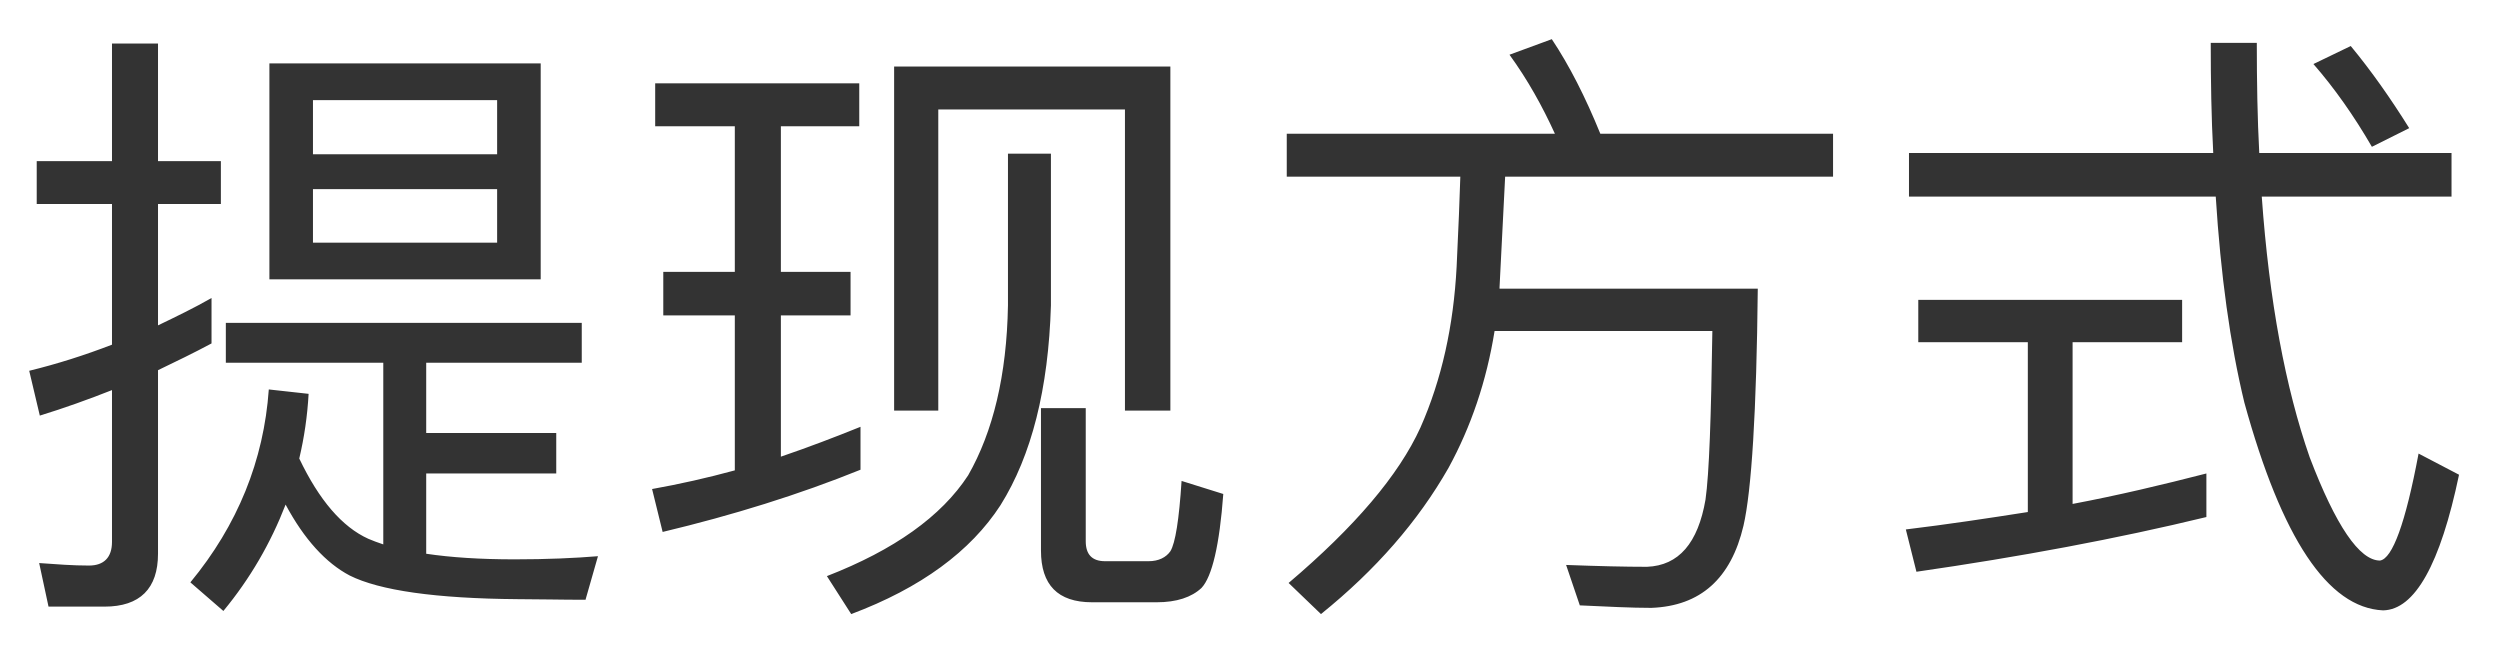 ﻿<?xml version="1.0" encoding="utf-8"?>
<svg version="1.1" xmlns:xlink="http://www.w3.org/1999/xlink" width="54px" height="14px" xmlns="http://www.w3.org/2000/svg">
  <defs>
    <pattern id="BGPattern" patternUnits="userSpaceOnUse" alignment="0 0" imageRepeat="None" />
    <mask fill="white" id="Clip13689">
      <path d="M 1.048 13.103  L 2.258 13.103  C 3.024 13.103  3.413 12.713  3.413 11.961  L 3.413 7.996  C 3.803 7.808  4.193 7.62  4.569 7.418  L 4.569 6.437  C 4.193 6.652  3.803 6.84  3.413 7.028  L 3.413 4.407  L 4.771 4.407  L 4.771 3.48  L 3.413 3.48  L 3.413 0.94  L 2.419 0.94  L 2.419 3.48  L 0.793 3.48  L 0.793 4.407  L 2.419 4.407  L 2.419 7.445  C 1.828 7.673  1.236 7.861  0.631 8.009  L 0.86 8.977  C 1.384 8.816  1.908 8.628  2.419 8.426  L 2.419 11.705  C 2.419 12.041  2.244 12.216  1.922 12.216  C 1.572 12.216  1.223 12.189  0.846 12.162  L 1.048 13.103  Z M 11.679 1.37  L 5.819 1.37  L 5.819 6.034  L 11.679 6.034  L 11.679 1.37  Z M 10.738 4.085  L 10.738 5.241  L 6.76 5.241  L 6.76 4.085  L 10.738 4.085  Z M 10.738 3.332  L 6.76 3.332  L 6.76 2.163  L 10.738 2.163  L 10.738 3.332  Z M 12.566 6.974  L 4.878 6.974  L 4.878 7.835  L 8.279 7.835  L 8.279 11.759  C 8.158 11.719  8.05 11.678  7.956 11.638  C 7.392 11.383  6.894 10.805  6.464 9.904  C 6.572 9.447  6.639 8.99  6.666 8.507  L 5.806 8.412  C 5.698 9.945  5.134 11.342  4.112 12.579  L 4.825 13.197  C 5.403 12.498  5.846 11.732  6.169 10.899  C 6.572 11.652  7.042 12.162  7.553 12.431  C 8.198 12.754  9.408 12.928  11.182 12.942  C 11.612 12.942  12.109 12.955  12.647 12.955  L 12.916 12.014  C 12.418 12.055  11.813 12.082  11.115 12.082  C 10.375 12.082  9.744 12.041  9.206 11.961  L 9.206 10.227  L 12.015 10.227  L 12.015 9.353  L 9.206 9.353  L 9.206 7.835  L 12.566 7.835  L 12.566 6.974  Z M 25.28 8.869  L 25.28 1.437  L 19.313 1.437  L 19.313 8.869  L 20.267 8.869  L 20.267 2.364  L 24.299 2.364  L 24.299 8.869  L 25.28 8.869  Z M 23.587 13.009  L 24.985 13.009  C 25.415 13.009  25.737 12.901  25.952 12.7  C 26.181 12.458  26.342 11.772  26.423 10.67  L 25.522 10.388  C 25.468 11.221  25.388 11.732  25.28 11.907  C 25.186 12.041  25.025 12.122  24.81 12.122  L 23.869 12.122  C 23.587 12.122  23.452 11.974  23.452 11.692  L 23.452 8.816  L 22.485 8.816  L 22.485 11.893  C 22.485 12.633  22.848 13.009  23.587 13.009  Z M 22.7 3.319  L 21.772 3.319  L 21.772 6.598  C 21.746 8.103  21.45 9.326  20.912 10.267  C 20.334 11.154  19.313 11.88  17.861 12.444  L 18.386 13.264  C 19.891 12.7  20.966 11.907  21.611 10.912  C 22.283 9.837  22.646 8.399  22.7 6.598  L 22.7 3.319  Z M 15.872 5.872  L 14.327 5.872  L 14.327 6.813  L 15.872 6.813  L 15.872 10.16  C 15.281 10.321  14.69 10.455  14.085 10.563  L 14.313 11.49  C 15.832 11.127  17.257 10.684  18.587 10.146  L 18.587 9.219  C 18.023 9.447  17.458 9.662  16.867 9.864  L 16.867 6.813  L 18.372 6.813  L 18.372 5.872  L 16.867 5.872  L 16.867 2.727  L 18.56 2.727  L 18.56 1.8  L 14.152 1.8  L 14.152 2.727  L 15.872 2.727  L 15.872 5.872  Z M 33.586 2.889  L 27.794 2.889  L 27.794 3.816  L 31.543 3.816  C 31.53 4.273  31.503 4.918  31.463 5.765  C 31.396 7.042  31.14 8.197  30.683 9.232  C 30.213 10.267  29.259 11.383  27.834 12.592  L 28.533 13.264  C 29.716 12.31  30.629 11.262  31.288 10.106  C 31.772 9.219  32.108 8.238  32.283 7.149  L 36.987 7.149  C 36.96 9.004  36.919 10.227  36.839 10.791  C 36.677 11.732  36.261 12.216  35.575 12.243  C 35.105 12.243  34.527 12.229  33.828 12.203  L 34.124 13.076  C 34.715 13.103  35.239 13.13  35.669 13.13  C 36.731 13.09  37.39 12.498  37.659 11.356  C 37.833 10.603  37.941 8.896  37.968 6.235  L 32.39 6.235  L 32.39 6.208  L 32.511 3.816  L 39.594 3.816  L 39.594 2.889  L 34.567 2.889  C 34.245 2.096  33.895 1.41  33.519 0.846  L 32.605 1.182  C 32.995 1.719  33.317 2.297  33.586 2.889  Z M 47.806 3.305  L 41.234 3.305  L 41.234 4.246  L 47.86 4.246  C 47.967 5.94  48.169 7.418  48.478 8.695  C 49.284 11.625  50.279 13.13  51.475 13.184  C 52.16 13.17  52.711 12.189  53.115 10.254  L 52.241 9.797  C 51.959 11.302  51.676 12.068  51.408 12.108  C 50.964 12.108  50.453 11.356  49.889 9.877  C 49.365 8.372  49.015 6.504  48.854 4.246  L 52.953 4.246  L 52.953 3.305  L 48.8 3.305  C 48.76 2.553  48.747 1.76  48.747 0.926  L 47.752 0.926  C 47.752 1.746  47.765 2.539  47.806 3.305  Z M 47.134 6.477  L 41.435 6.477  L 41.435 7.391  L 43.801 7.391  L 43.801 11.06  C 42.94 11.195  42.053 11.329  41.166 11.436  L 41.395 12.35  C 43.626 12.028  45.723 11.638  47.658 11.168  L 47.658 10.227  C 46.717 10.469  45.763 10.697  44.768 10.885  L 44.768 7.391  L 47.134 7.391  L 47.134 6.477  Z M 52.039 2.768  C 51.636 2.123  51.22 1.531  50.776 0.994  L 49.97 1.383  C 50.427 1.908  50.843 2.499  51.233 3.171  L 52.039 2.768  Z " fill-rule="evenodd" />
    </mask>
  </defs>
  <g transform="matrix(1 0 0 1 -1778 -407 )">
    <path d="M 1.048 13.103  L 2.258 13.103  C 3.024 13.103  3.413 12.713  3.413 11.961  L 3.413 7.996  C 3.803 7.808  4.193 7.62  4.569 7.418  L 4.569 6.437  C 4.193 6.652  3.803 6.84  3.413 7.028  L 3.413 4.407  L 4.771 4.407  L 4.771 3.48  L 3.413 3.48  L 3.413 0.94  L 2.419 0.94  L 2.419 3.48  L 0.793 3.48  L 0.793 4.407  L 2.419 4.407  L 2.419 7.445  C 1.828 7.673  1.236 7.861  0.631 8.009  L 0.86 8.977  C 1.384 8.816  1.908 8.628  2.419 8.426  L 2.419 11.705  C 2.419 12.041  2.244 12.216  1.922 12.216  C 1.572 12.216  1.223 12.189  0.846 12.162  L 1.048 13.103  Z M 11.679 1.37  L 5.819 1.37  L 5.819 6.034  L 11.679 6.034  L 11.679 1.37  Z M 10.738 4.085  L 10.738 5.241  L 6.76 5.241  L 6.76 4.085  L 10.738 4.085  Z M 10.738 3.332  L 6.76 3.332  L 6.76 2.163  L 10.738 2.163  L 10.738 3.332  Z M 12.566 6.974  L 4.878 6.974  L 4.878 7.835  L 8.279 7.835  L 8.279 11.759  C 8.158 11.719  8.05 11.678  7.956 11.638  C 7.392 11.383  6.894 10.805  6.464 9.904  C 6.572 9.447  6.639 8.99  6.666 8.507  L 5.806 8.412  C 5.698 9.945  5.134 11.342  4.112 12.579  L 4.825 13.197  C 5.403 12.498  5.846 11.732  6.169 10.899  C 6.572 11.652  7.042 12.162  7.553 12.431  C 8.198 12.754  9.408 12.928  11.182 12.942  C 11.612 12.942  12.109 12.955  12.647 12.955  L 12.916 12.014  C 12.418 12.055  11.813 12.082  11.115 12.082  C 10.375 12.082  9.744 12.041  9.206 11.961  L 9.206 10.227  L 12.015 10.227  L 12.015 9.353  L 9.206 9.353  L 9.206 7.835  L 12.566 7.835  L 12.566 6.974  Z M 25.28 8.869  L 25.28 1.437  L 19.313 1.437  L 19.313 8.869  L 20.267 8.869  L 20.267 2.364  L 24.299 2.364  L 24.299 8.869  L 25.28 8.869  Z M 23.587 13.009  L 24.985 13.009  C 25.415 13.009  25.737 12.901  25.952 12.7  C 26.181 12.458  26.342 11.772  26.423 10.67  L 25.522 10.388  C 25.468 11.221  25.388 11.732  25.28 11.907  C 25.186 12.041  25.025 12.122  24.81 12.122  L 23.869 12.122  C 23.587 12.122  23.452 11.974  23.452 11.692  L 23.452 8.816  L 22.485 8.816  L 22.485 11.893  C 22.485 12.633  22.848 13.009  23.587 13.009  Z M 22.7 3.319  L 21.772 3.319  L 21.772 6.598  C 21.746 8.103  21.45 9.326  20.912 10.267  C 20.334 11.154  19.313 11.88  17.861 12.444  L 18.386 13.264  C 19.891 12.7  20.966 11.907  21.611 10.912  C 22.283 9.837  22.646 8.399  22.7 6.598  L 22.7 3.319  Z M 15.872 5.872  L 14.327 5.872  L 14.327 6.813  L 15.872 6.813  L 15.872 10.16  C 15.281 10.321  14.69 10.455  14.085 10.563  L 14.313 11.49  C 15.832 11.127  17.257 10.684  18.587 10.146  L 18.587 9.219  C 18.023 9.447  17.458 9.662  16.867 9.864  L 16.867 6.813  L 18.372 6.813  L 18.372 5.872  L 16.867 5.872  L 16.867 2.727  L 18.56 2.727  L 18.56 1.8  L 14.152 1.8  L 14.152 2.727  L 15.872 2.727  L 15.872 5.872  Z M 33.586 2.889  L 27.794 2.889  L 27.794 3.816  L 31.543 3.816  C 31.53 4.273  31.503 4.918  31.463 5.765  C 31.396 7.042  31.14 8.197  30.683 9.232  C 30.213 10.267  29.259 11.383  27.834 12.592  L 28.533 13.264  C 29.716 12.31  30.629 11.262  31.288 10.106  C 31.772 9.219  32.108 8.238  32.283 7.149  L 36.987 7.149  C 36.96 9.004  36.919 10.227  36.839 10.791  C 36.677 11.732  36.261 12.216  35.575 12.243  C 35.105 12.243  34.527 12.229  33.828 12.203  L 34.124 13.076  C 34.715 13.103  35.239 13.13  35.669 13.13  C 36.731 13.09  37.39 12.498  37.659 11.356  C 37.833 10.603  37.941 8.896  37.968 6.235  L 32.39 6.235  L 32.39 6.208  L 32.511 3.816  L 39.594 3.816  L 39.594 2.889  L 34.567 2.889  C 34.245 2.096  33.895 1.41  33.519 0.846  L 32.605 1.182  C 32.995 1.719  33.317 2.297  33.586 2.889  Z M 47.806 3.305  L 41.234 3.305  L 41.234 4.246  L 47.86 4.246  C 47.967 5.94  48.169 7.418  48.478 8.695  C 49.284 11.625  50.279 13.13  51.475 13.184  C 52.16 13.17  52.711 12.189  53.115 10.254  L 52.241 9.797  C 51.959 11.302  51.676 12.068  51.408 12.108  C 50.964 12.108  50.453 11.356  49.889 9.877  C 49.365 8.372  49.015 6.504  48.854 4.246  L 52.953 4.246  L 52.953 3.305  L 48.8 3.305  C 48.76 2.553  48.747 1.76  48.747 0.926  L 47.752 0.926  C 47.752 1.746  47.765 2.539  47.806 3.305  Z M 47.134 6.477  L 41.435 6.477  L 41.435 7.391  L 43.801 7.391  L 43.801 11.06  C 42.94 11.195  42.053 11.329  41.166 11.436  L 41.395 12.35  C 43.626 12.028  45.723 11.638  47.658 11.168  L 47.658 10.227  C 46.717 10.469  45.763 10.697  44.768 10.885  L 44.768 7.391  L 47.134 7.391  L 47.134 6.477  Z M 52.039 2.768  C 51.636 2.123  51.22 1.531  50.776 0.994  L 49.97 1.383  C 50.427 1.908  50.843 2.499  51.233 3.171  L 52.039 2.768  Z " fill-rule="nonzero" fill="rgba(51, 51, 51, 1)" stroke="none" transform="matrix(1 0 0 1 1778 407 )" class="fill" />
    <path d="M 1.048 13.103  L 2.258 13.103  C 3.024 13.103  3.413 12.713  3.413 11.961  L 3.413 7.996  C 3.803 7.808  4.193 7.62  4.569 7.418  L 4.569 6.437  C 4.193 6.652  3.803 6.84  3.413 7.028  L 3.413 4.407  L 4.771 4.407  L 4.771 3.48  L 3.413 3.48  L 3.413 0.94  L 2.419 0.94  L 2.419 3.48  L 0.793 3.48  L 0.793 4.407  L 2.419 4.407  L 2.419 7.445  C 1.828 7.673  1.236 7.861  0.631 8.009  L 0.86 8.977  C 1.384 8.816  1.908 8.628  2.419 8.426  L 2.419 11.705  C 2.419 12.041  2.244 12.216  1.922 12.216  C 1.572 12.216  1.223 12.189  0.846 12.162  L 1.048 13.103  Z " stroke-width="0" stroke-dasharray="0" stroke="rgba(255, 255, 255, 0)" fill="none" transform="matrix(1 0 0 1 1778 407 )" class="stroke" mask="url(#Clip13689)" />
    <path d="M 11.679 1.37  L 5.819 1.37  L 5.819 6.034  L 11.679 6.034  L 11.679 1.37  Z " stroke-width="0" stroke-dasharray="0" stroke="rgba(255, 255, 255, 0)" fill="none" transform="matrix(1 0 0 1 1778 407 )" class="stroke" mask="url(#Clip13689)" />
    <path d="M 10.738 4.085  L 10.738 5.241  L 6.76 5.241  L 6.76 4.085  L 10.738 4.085  Z " stroke-width="0" stroke-dasharray="0" stroke="rgba(255, 255, 255, 0)" fill="none" transform="matrix(1 0 0 1 1778 407 )" class="stroke" mask="url(#Clip13689)" />
    <path d="M 10.738 3.332  L 6.76 3.332  L 6.76 2.163  L 10.738 2.163  L 10.738 3.332  Z " stroke-width="0" stroke-dasharray="0" stroke="rgba(255, 255, 255, 0)" fill="none" transform="matrix(1 0 0 1 1778 407 )" class="stroke" mask="url(#Clip13689)" />
    <path d="M 12.566 6.974  L 4.878 6.974  L 4.878 7.835  L 8.279 7.835  L 8.279 11.759  C 8.158 11.719  8.05 11.678  7.956 11.638  C 7.392 11.383  6.894 10.805  6.464 9.904  C 6.572 9.447  6.639 8.99  6.666 8.507  L 5.806 8.412  C 5.698 9.945  5.134 11.342  4.112 12.579  L 4.825 13.197  C 5.403 12.498  5.846 11.732  6.169 10.899  C 6.572 11.652  7.042 12.162  7.553 12.431  C 8.198 12.754  9.408 12.928  11.182 12.942  C 11.612 12.942  12.109 12.955  12.647 12.955  L 12.916 12.014  C 12.418 12.055  11.813 12.082  11.115 12.082  C 10.375 12.082  9.744 12.041  9.206 11.961  L 9.206 10.227  L 12.015 10.227  L 12.015 9.353  L 9.206 9.353  L 9.206 7.835  L 12.566 7.835  L 12.566 6.974  Z " stroke-width="0" stroke-dasharray="0" stroke="rgba(255, 255, 255, 0)" fill="none" transform="matrix(1 0 0 1 1778 407 )" class="stroke" mask="url(#Clip13689)" />
    <path d="M 25.28 8.869  L 25.28 1.437  L 19.313 1.437  L 19.313 8.869  L 20.267 8.869  L 20.267 2.364  L 24.299 2.364  L 24.299 8.869  L 25.28 8.869  Z " stroke-width="0" stroke-dasharray="0" stroke="rgba(255, 255, 255, 0)" fill="none" transform="matrix(1 0 0 1 1778 407 )" class="stroke" mask="url(#Clip13689)" />
    <path d="M 23.587 13.009  L 24.985 13.009  C 25.415 13.009  25.737 12.901  25.952 12.7  C 26.181 12.458  26.342 11.772  26.423 10.67  L 25.522 10.388  C 25.468 11.221  25.388 11.732  25.28 11.907  C 25.186 12.041  25.025 12.122  24.81 12.122  L 23.869 12.122  C 23.587 12.122  23.452 11.974  23.452 11.692  L 23.452 8.816  L 22.485 8.816  L 22.485 11.893  C 22.485 12.633  22.848 13.009  23.587 13.009  Z " stroke-width="0" stroke-dasharray="0" stroke="rgba(255, 255, 255, 0)" fill="none" transform="matrix(1 0 0 1 1778 407 )" class="stroke" mask="url(#Clip13689)" />
    <path d="M 22.7 3.319  L 21.772 3.319  L 21.772 6.598  C 21.746 8.103  21.45 9.326  20.912 10.267  C 20.334 11.154  19.313 11.88  17.861 12.444  L 18.386 13.264  C 19.891 12.7  20.966 11.907  21.611 10.912  C 22.283 9.837  22.646 8.399  22.7 6.598  L 22.7 3.319  Z " stroke-width="0" stroke-dasharray="0" stroke="rgba(255, 255, 255, 0)" fill="none" transform="matrix(1 0 0 1 1778 407 )" class="stroke" mask="url(#Clip13689)" />
    <path d="M 15.872 5.872  L 14.327 5.872  L 14.327 6.813  L 15.872 6.813  L 15.872 10.16  C 15.281 10.321  14.69 10.455  14.085 10.563  L 14.313 11.49  C 15.832 11.127  17.257 10.684  18.587 10.146  L 18.587 9.219  C 18.023 9.447  17.458 9.662  16.867 9.864  L 16.867 6.813  L 18.372 6.813  L 18.372 5.872  L 16.867 5.872  L 16.867 2.727  L 18.56 2.727  L 18.56 1.8  L 14.152 1.8  L 14.152 2.727  L 15.872 2.727  L 15.872 5.872  Z " stroke-width="0" stroke-dasharray="0" stroke="rgba(255, 255, 255, 0)" fill="none" transform="matrix(1 0 0 1 1778 407 )" class="stroke" mask="url(#Clip13689)" />
    <path d="M 33.586 2.889  L 27.794 2.889  L 27.794 3.816  L 31.543 3.816  C 31.53 4.273  31.503 4.918  31.463 5.765  C 31.396 7.042  31.14 8.197  30.683 9.232  C 30.213 10.267  29.259 11.383  27.834 12.592  L 28.533 13.264  C 29.716 12.31  30.629 11.262  31.288 10.106  C 31.772 9.219  32.108 8.238  32.283 7.149  L 36.987 7.149  C 36.96 9.004  36.919 10.227  36.839 10.791  C 36.677 11.732  36.261 12.216  35.575 12.243  C 35.105 12.243  34.527 12.229  33.828 12.203  L 34.124 13.076  C 34.715 13.103  35.239 13.13  35.669 13.13  C 36.731 13.09  37.39 12.498  37.659 11.356  C 37.833 10.603  37.941 8.896  37.968 6.235  L 32.39 6.235  L 32.39 6.208  L 32.511 3.816  L 39.594 3.816  L 39.594 2.889  L 34.567 2.889  C 34.245 2.096  33.895 1.41  33.519 0.846  L 32.605 1.182  C 32.995 1.719  33.317 2.297  33.586 2.889  Z " stroke-width="0" stroke-dasharray="0" stroke="rgba(255, 255, 255, 0)" fill="none" transform="matrix(1 0 0 1 1778 407 )" class="stroke" mask="url(#Clip13689)" />
    <path d="M 47.806 3.305  L 41.234 3.305  L 41.234 4.246  L 47.86 4.246  C 47.967 5.94  48.169 7.418  48.478 8.695  C 49.284 11.625  50.279 13.13  51.475 13.184  C 52.16 13.17  52.711 12.189  53.115 10.254  L 52.241 9.797  C 51.959 11.302  51.676 12.068  51.408 12.108  C 50.964 12.108  50.453 11.356  49.889 9.877  C 49.365 8.372  49.015 6.504  48.854 4.246  L 52.953 4.246  L 52.953 3.305  L 48.8 3.305  C 48.76 2.553  48.747 1.76  48.747 0.926  L 47.752 0.926  C 47.752 1.746  47.765 2.539  47.806 3.305  Z " stroke-width="0" stroke-dasharray="0" stroke="rgba(255, 255, 255, 0)" fill="none" transform="matrix(1 0 0 1 1778 407 )" class="stroke" mask="url(#Clip13689)" />
    <path d="M 47.134 6.477  L 41.435 6.477  L 41.435 7.391  L 43.801 7.391  L 43.801 11.06  C 42.94 11.195  42.053 11.329  41.166 11.436  L 41.395 12.35  C 43.626 12.028  45.723 11.638  47.658 11.168  L 47.658 10.227  C 46.717 10.469  45.763 10.697  44.768 10.885  L 44.768 7.391  L 47.134 7.391  L 47.134 6.477  Z " stroke-width="0" stroke-dasharray="0" stroke="rgba(255, 255, 255, 0)" fill="none" transform="matrix(1 0 0 1 1778 407 )" class="stroke" mask="url(#Clip13689)" />
    <path d="M 52.039 2.768  C 51.636 2.123  51.22 1.531  50.776 0.994  L 49.97 1.383  C 50.427 1.908  50.843 2.499  51.233 3.171  L 52.039 2.768  Z " stroke-width="0" stroke-dasharray="0" stroke="rgba(255, 255, 255, 0)" fill="none" transform="matrix(1 0 0 1 1778 407 )" class="stroke" mask="url(#Clip13689)" />
  </g>
</svg>